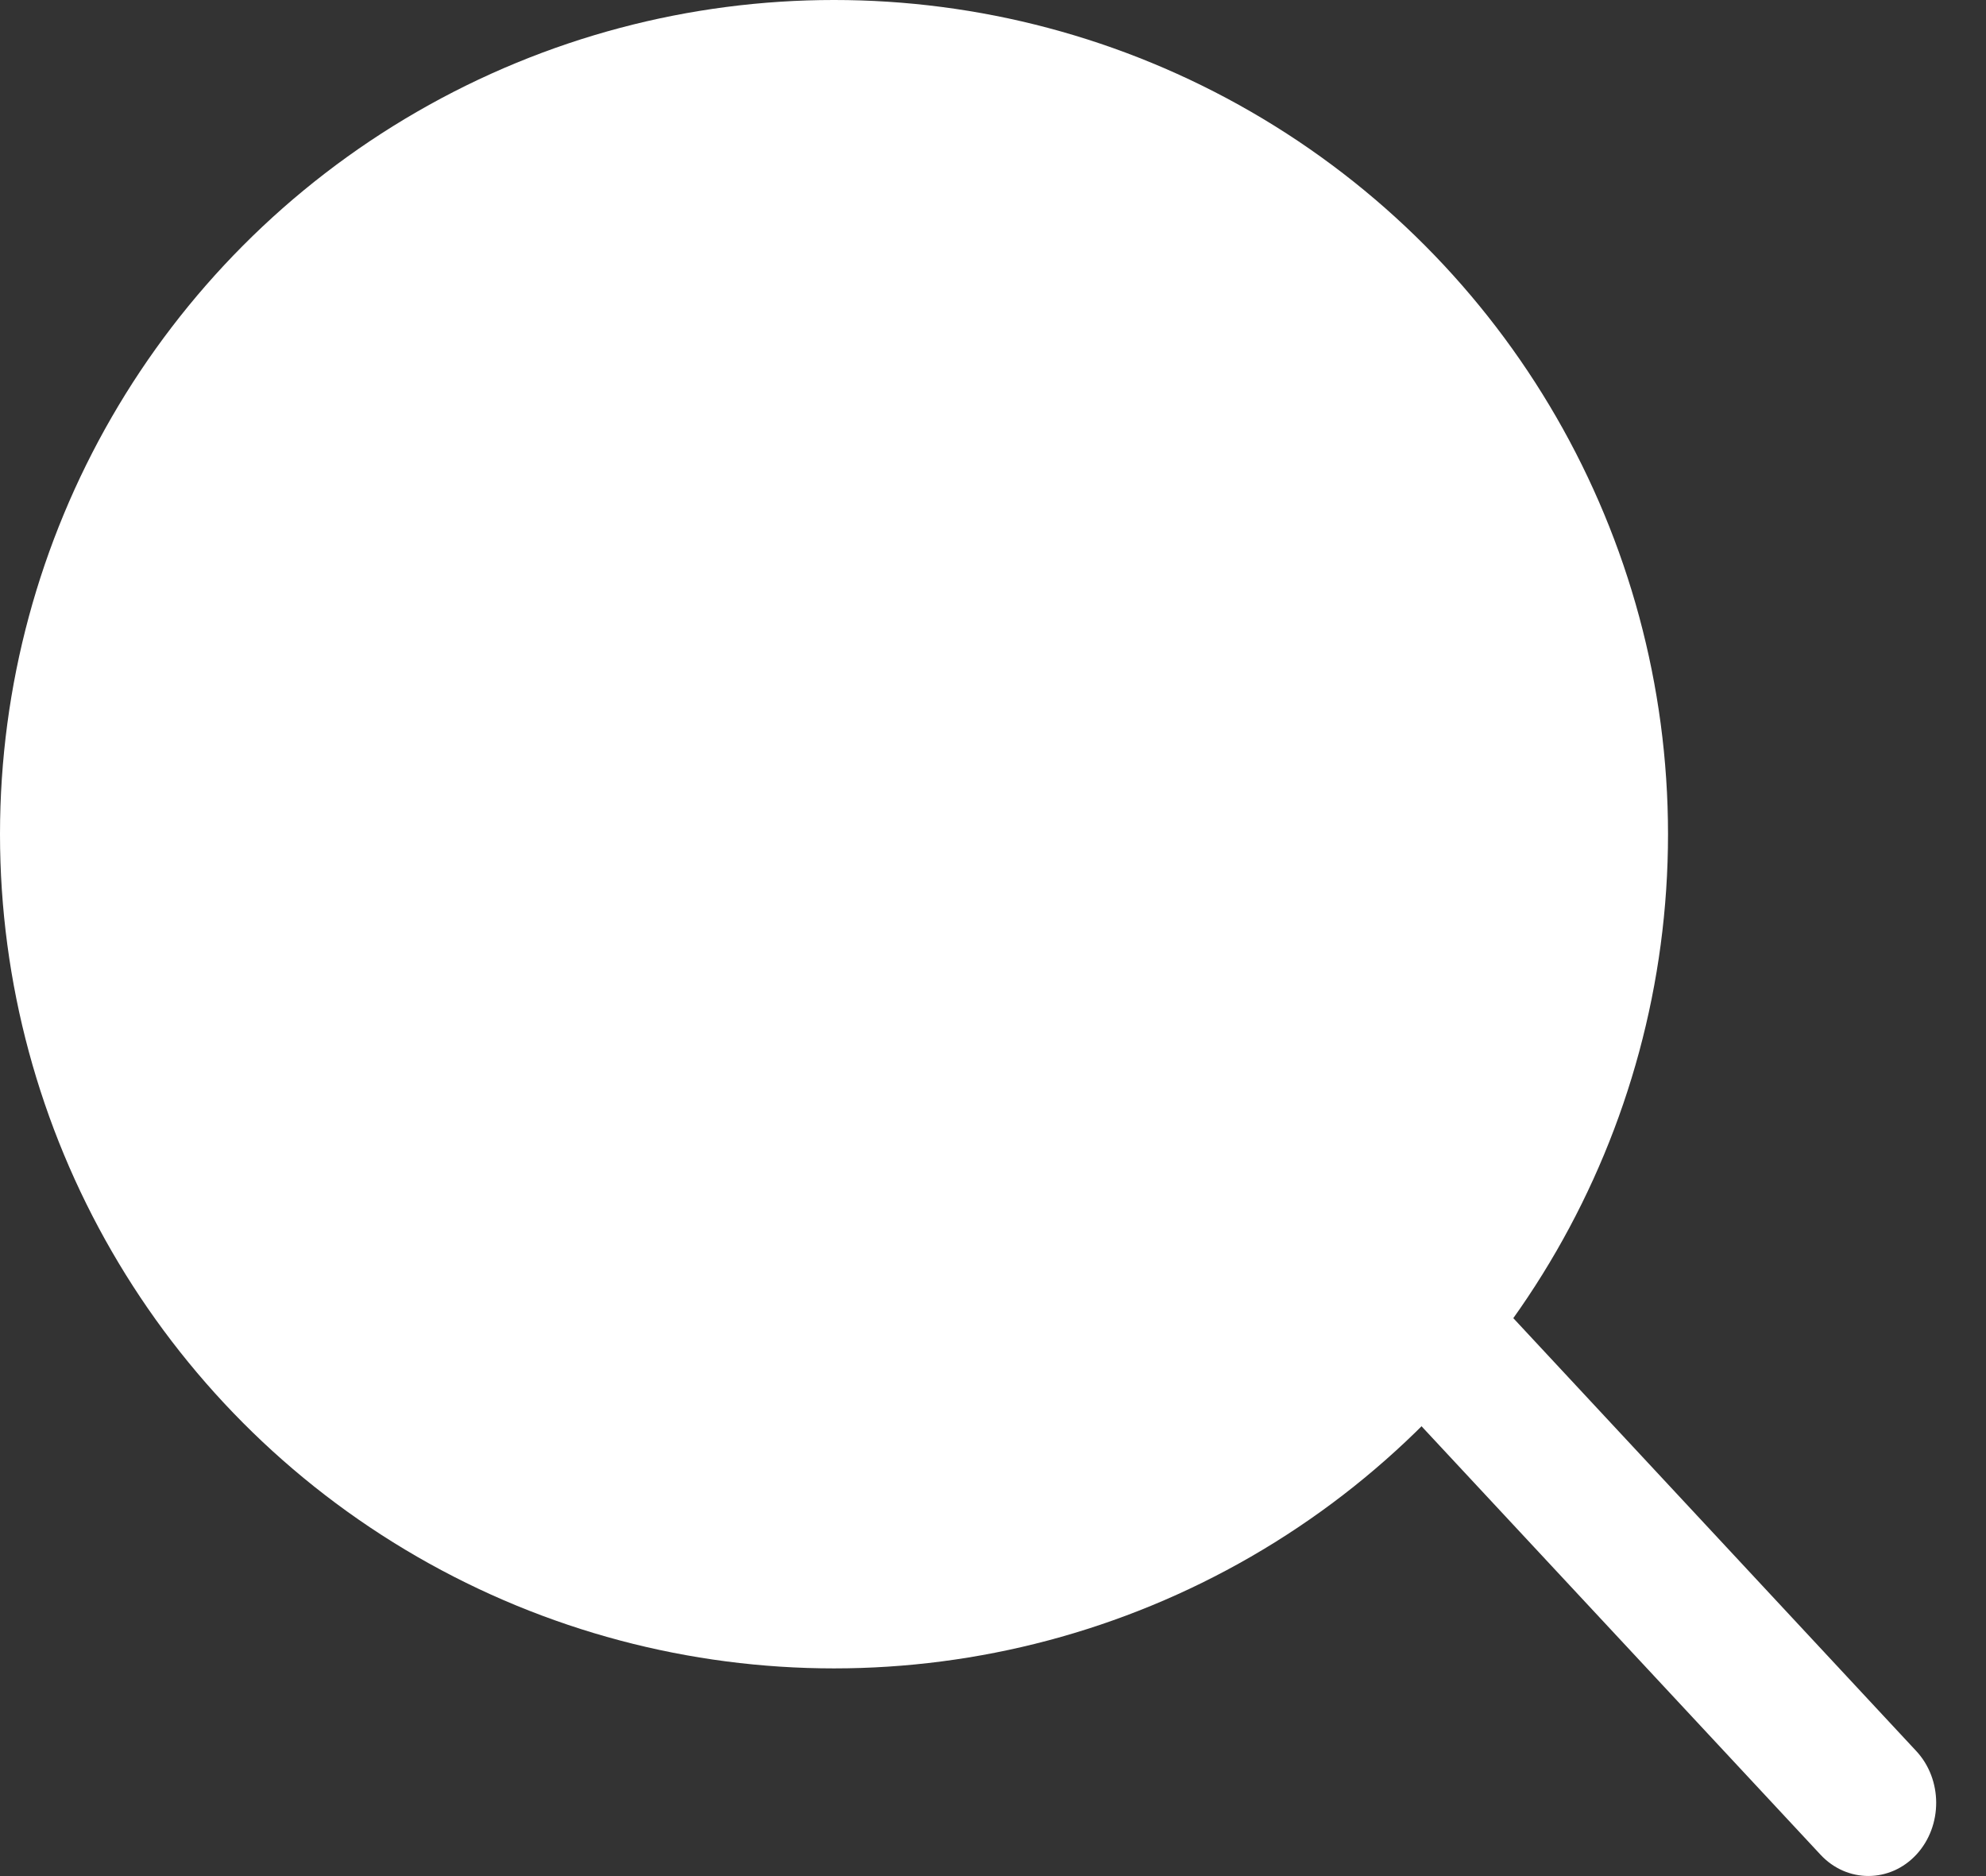 <svg width="18" height="17" viewBox="0 0 18 17" fill="none" xmlns="http://www.w3.org/2000/svg">
<rect x="0" y="0" width="18" height="17" fill="#333333" stroke="none"/>
<circle cx="7.559" cy="7.559" r="7.559" fill="white"/>
<path d="M17.367 15.866L13.331 11.531C13.09 11.273 12.701 11.274 12.461 11.533C12.222 11.793 12.223 12.213 12.463 12.472L16.5 16.806C16.62 16.935 16.777 16.999 16.934 16.999C17.092 16.999 17.25 16.934 17.37 16.804C17.609 16.544 17.608 16.124 17.367 15.866Z" fill="white"/>
</svg>
